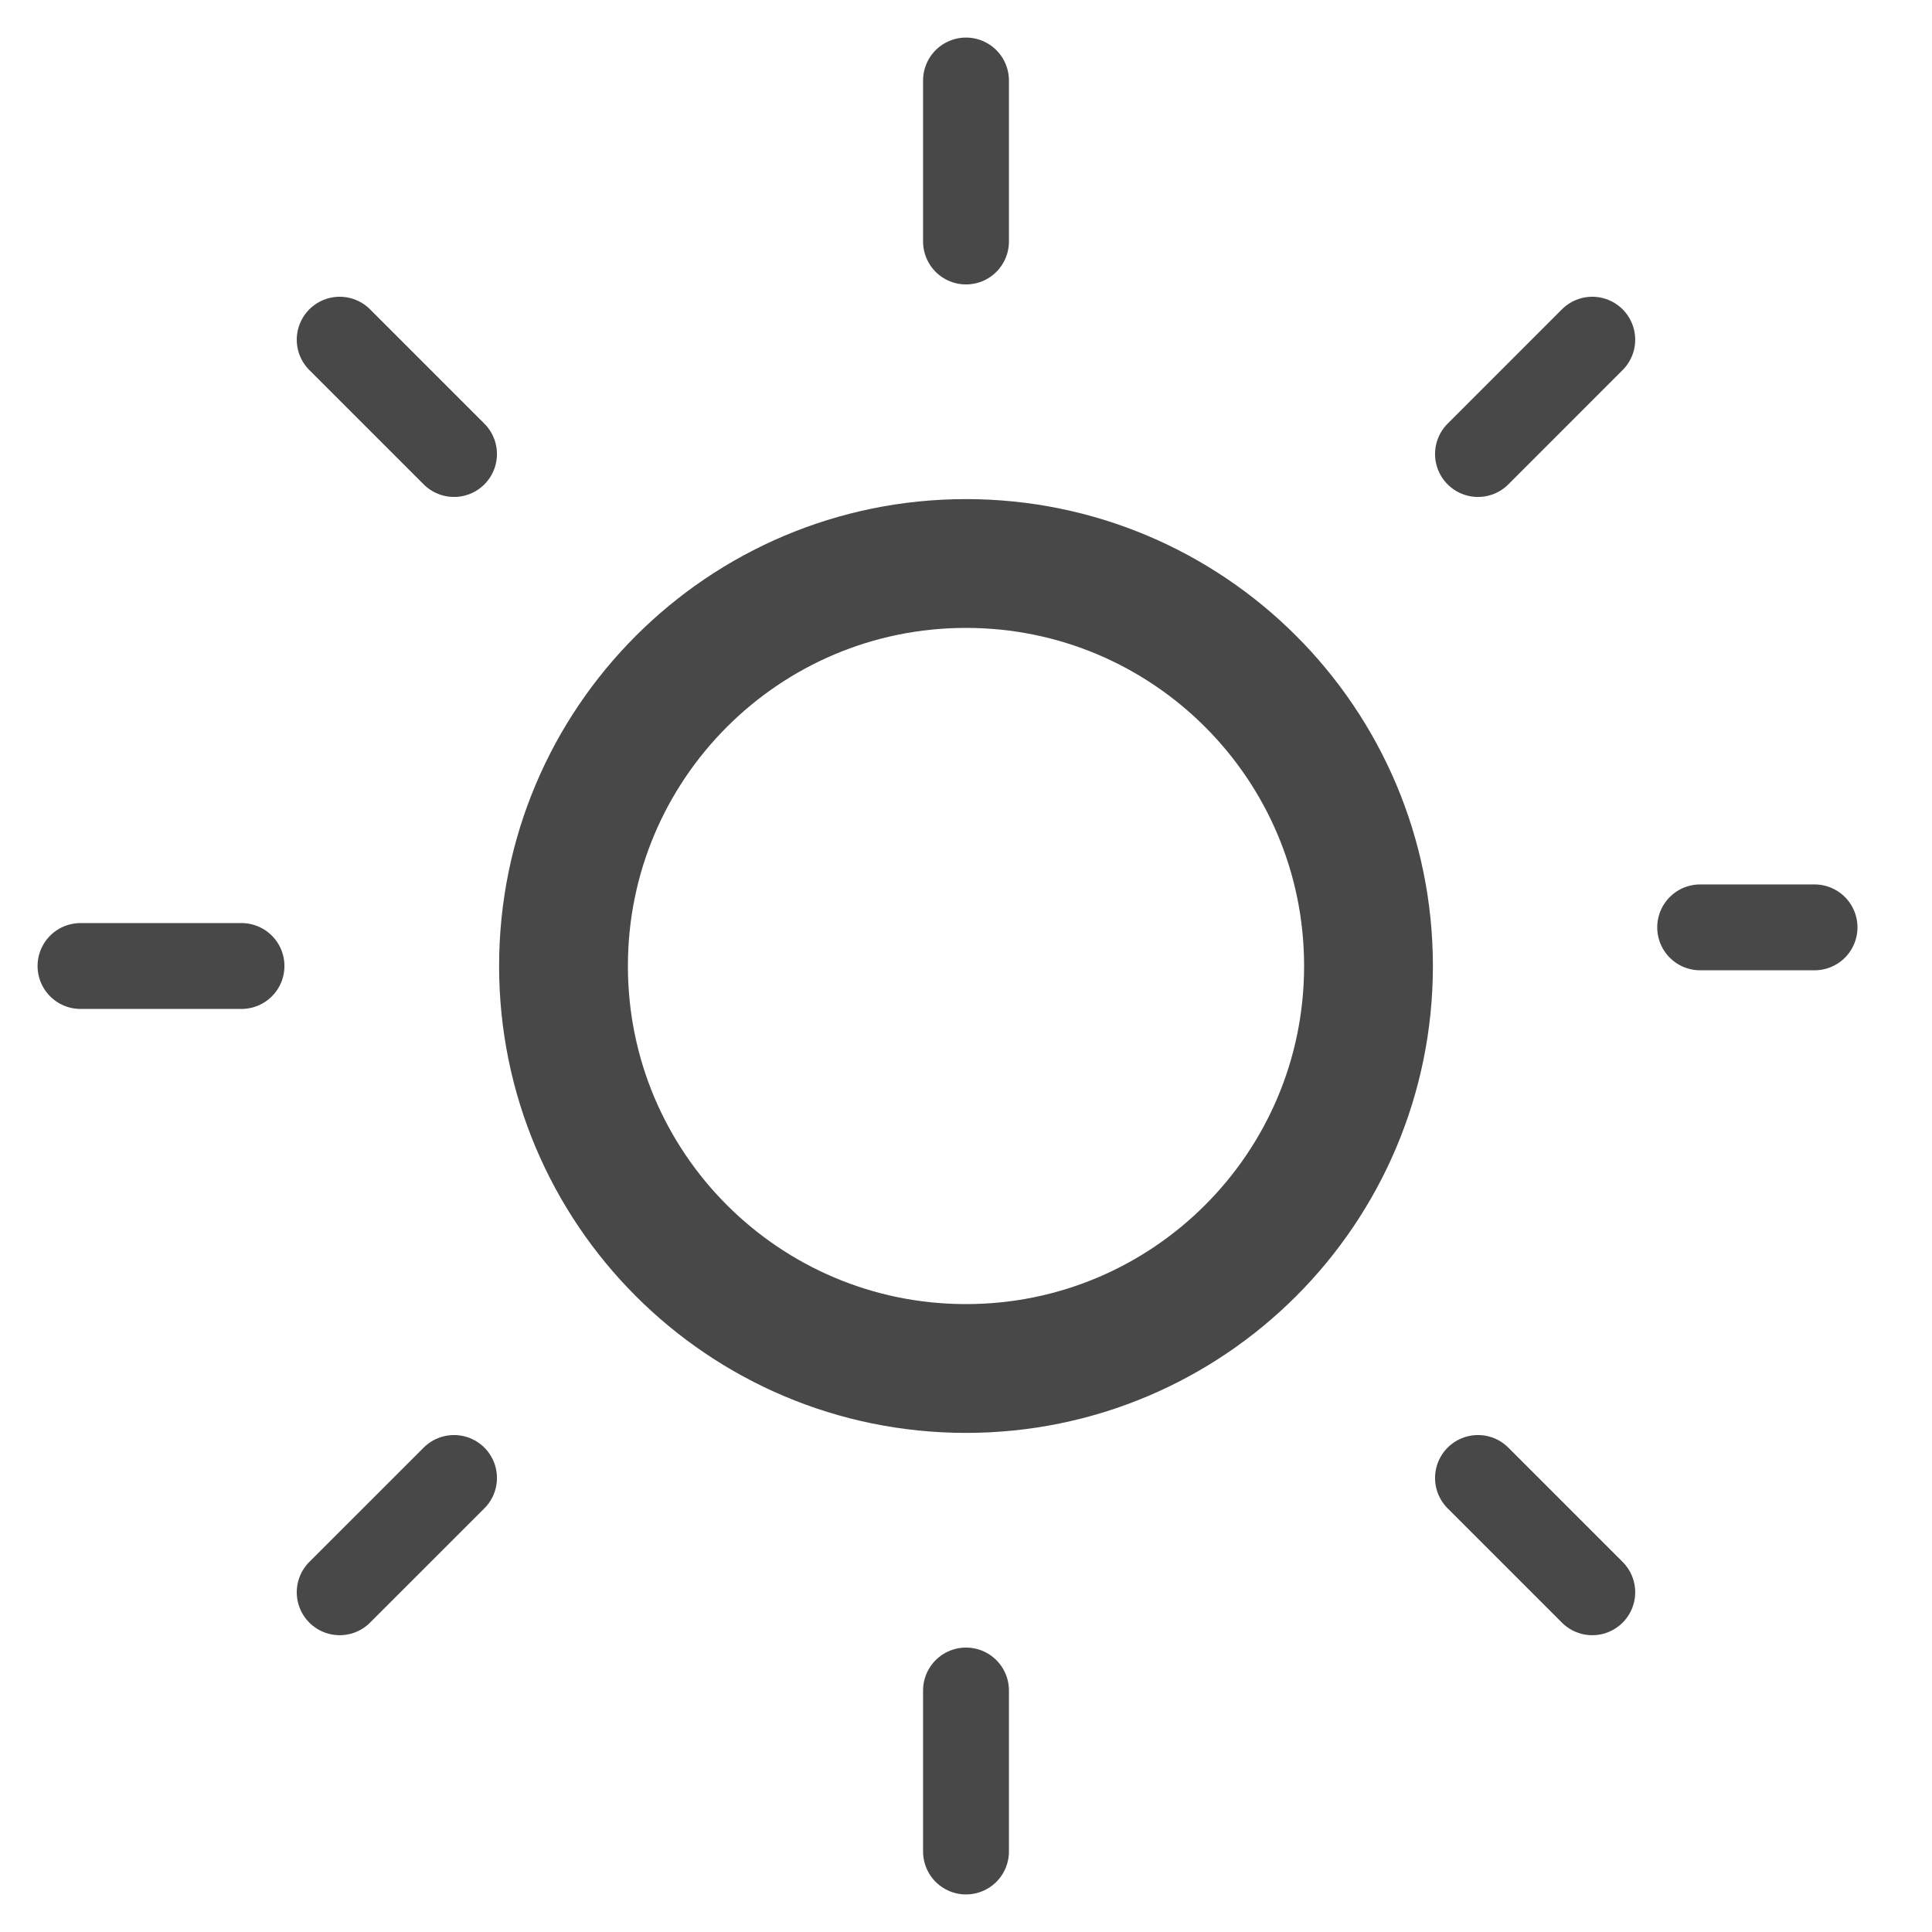 <svg width="45" height="45" viewBox="0 0 45 45" fill="none" xmlns="http://www.w3.org/2000/svg">
<path d="M22.5 31.875C27.678 31.875 31.875 27.678 31.875 22.5C31.875 17.322 27.678 13.125 22.5 13.125C17.322 13.125 13.125 17.322 13.125 22.5C13.125 27.678 17.322 31.875 22.5 31.875Z" stroke="#484848" stroke-width="3" stroke-linecap="round" stroke-linejoin="round"/>
<path d="M22.5 1.875V5.625" stroke="#484848" stroke-width="2" stroke-linecap="round" stroke-linejoin="round"/>
<path d="M22.5 39.375V43.125" stroke="#484848" stroke-width="2" stroke-linecap="round" stroke-linejoin="round"/>
<path d="M7.912 7.912L10.575 10.575" stroke="#484848" stroke-width="2" stroke-linecap="round" stroke-linejoin="round"/>
<path d="M34.425 34.425L37.087 37.087" stroke="#484848" stroke-width="2" stroke-linecap="round" stroke-linejoin="round"/>
<path d="M1.875 22.5H5.625" stroke="#484848" stroke-width="2" stroke-linecap="round" stroke-linejoin="round"/>
<path d="M39.6 21.6H42.264" stroke="#484848" stroke-width="2" stroke-linecap="round" stroke-linejoin="round"/>
<path d="M7.912 37.087L10.575 34.425" stroke="#484848" stroke-width="2" stroke-linecap="round" stroke-linejoin="round"/>
<path d="M34.425 10.575L37.087 7.912" stroke="#484848" stroke-width="2" stroke-linecap="round" stroke-linejoin="round"/>
</svg>
